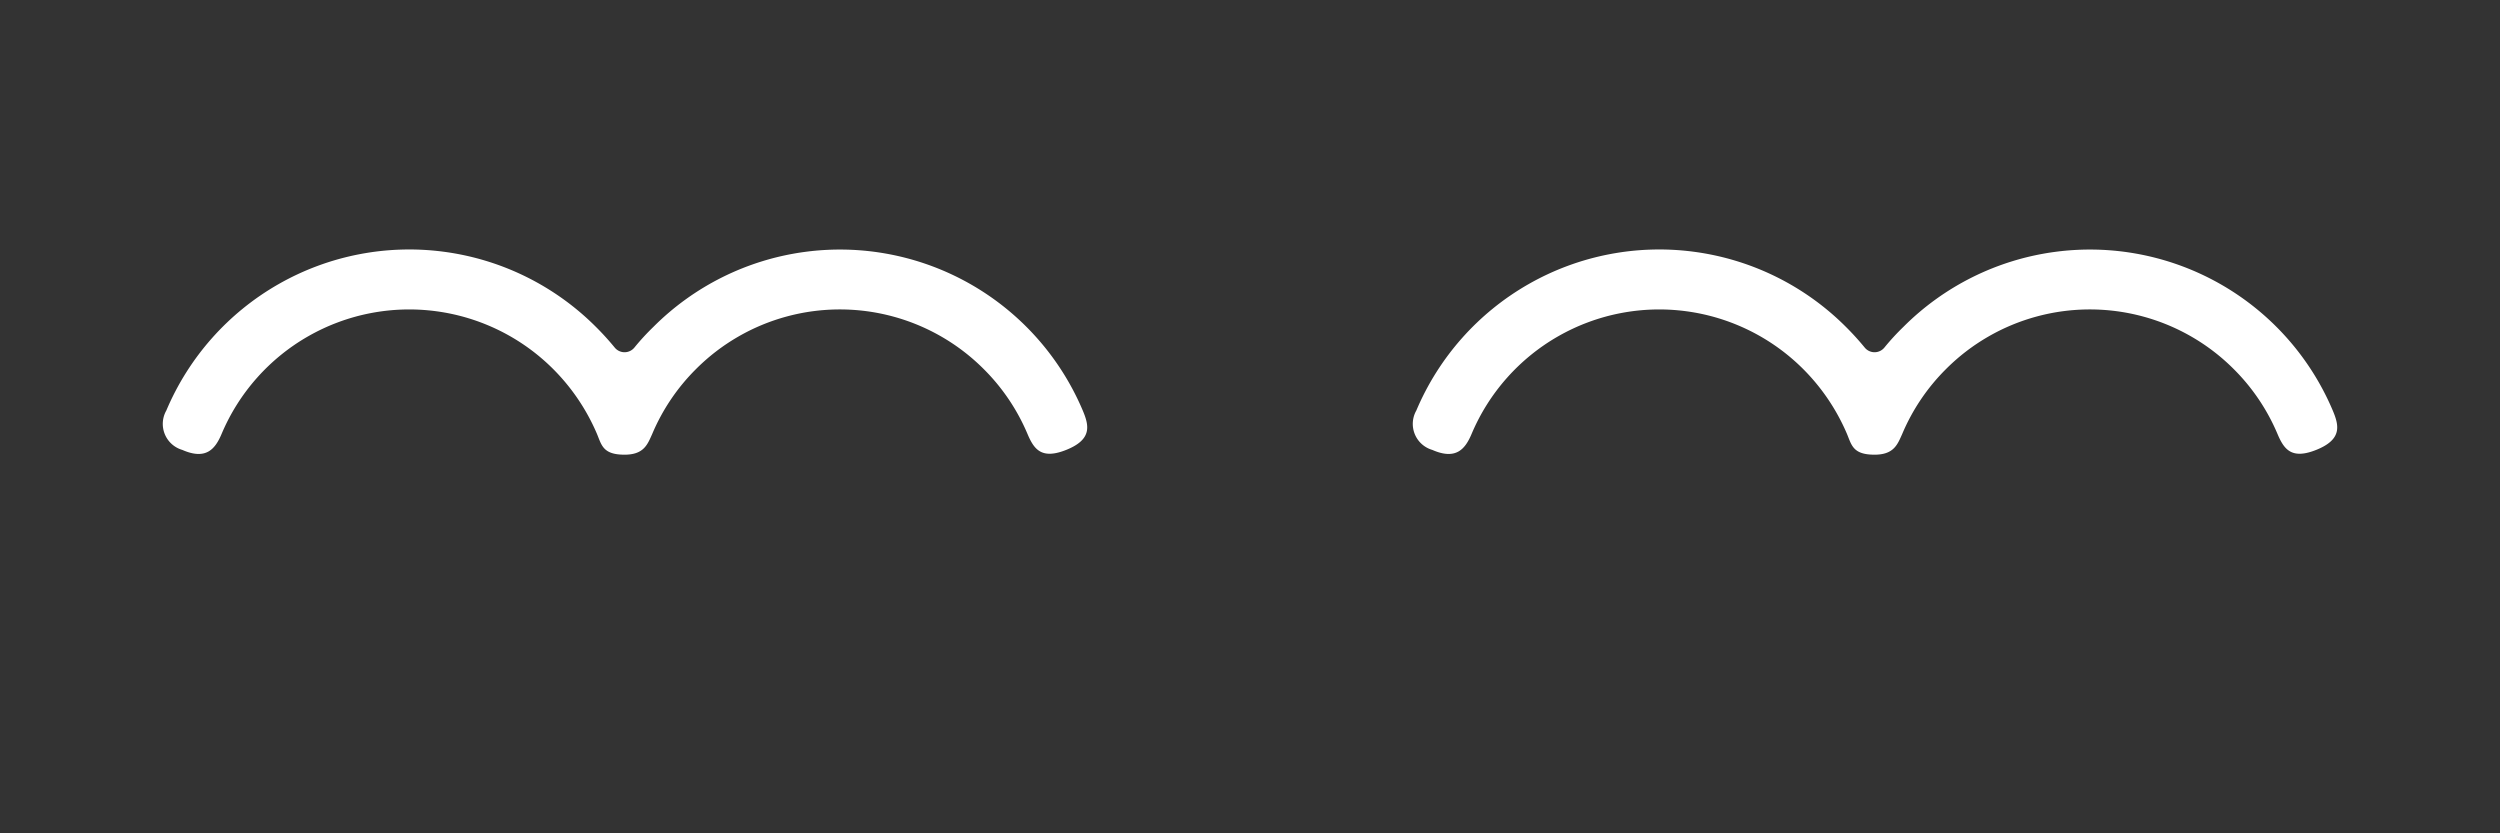 <?xml version="1.0" encoding="UTF-8" standalone="no"?>
<svg
   xmlns:dc="http://purl.org/dc/elements/1.1/"
   xmlns:cc="http://creativecommons.org/ns#"
   xmlns:rdf="http://www.w3.org/1999/02/22-rdf-syntax-ns#"
   xmlns:svg="http://www.w3.org/2000/svg"
   xmlns="http://www.w3.org/2000/svg"
   xmlns:sodipodi="http://sodipodi.sourceforge.net/DTD/sodipodi-0.dtd"
   xmlns:inkscape="http://www.inkscape.org/namespaces/inkscape"
   viewBox="0 0 240 80"
   version="1.1"
   id="svg11"
   sodipodi:docname="title_dec_white.svg"
   inkscape:version="0.92.4 (5da689c313, 2019-01-14)">
  <rect x="0" y="0" width="240" height="80" fill="#333333" stroke="none"/>
  <sodipodi:namedview
     pagecolor="#ffffff"
     bordercolor="#666666"
     borderopacity="1"
     objecttolerance="10"
     gridtolerance="10"
     guidetolerance="10"
     inkscape:pageopacity="0"
     inkscape:pageshadow="2"
     inkscape:window-width="1366"
     inkscape:window-height="745"
     id="namedview13"
     showgrid="false"
     inkscape:zoom="2.1"
     inkscape:cx="49.761905"
     inkscape:cy="40"
     inkscape:window-x="-8"
     inkscape:window-y="-8"
     inkscape:window-maximized="1"
     inkscape:current-layer="svg11" />
  <defs
     id="defs4">
    <style
       id="style2">.cls-1{fill:#fff;}</style>
  </defs>
  <g
     id="レイヤー_1"
     data-name="レイヤー 1"
     transform="translate(5.627)">
    <path
       class="cls-1"
       d="m 55.28,33.36 a 1.22,1.22 0 0 1 -1.9,0 26.54,26.54 0 0 0 -1.82,-2 25.32,25.32 0 0 0 -41.22,8.05 2.6,2.6 0 0 0 1.53,3.78 c 2.28,1 3.16,-0.07 3.78,-1.54 a 19.55,19.55 0 0 1 31.84,-6.21 19.79,19.79 0 0 1 4.19,6.21 c 0.45,1.07 0.56,2 2.65,2 1.87,0 2.21,-1 2.66,-2 a 19.46,19.46 0 0 1 4.19,-6.21 19.52,19.52 0 0 1 27.64,0 19.46,19.46 0 0 1 4.18,6.19 c 0.62,1.47 1.33,2.54 3.78,1.54 2.45,-1 2.15,-2.32 1.53,-3.78 a 25.31,25.31 0 0 0 -41.22,-8 c -0.63,0.61 -1.24,1.27 -1.81,1.97 z"
       id="path6"
       inkscape:connector-curvature="0"
       style="fill:#ffffff" />
    <path
       class="cls-1"
       d="m 175.28,33.36 a 1.22,1.22 0 0 1 -1.9,0 26.54,26.54 0 0 0 -1.82,-2 25.32,25.32 0 0 0 -41.22,8.05 2.6,2.6 0 0 0 1.53,3.78 c 2.28,1 3.16,-0.07 3.78,-1.54 a 19.55,19.55 0 0 1 31.84,-6.21 19.79,19.79 0 0 1 4.19,6.21 c 0.45,1.07 0.56,2 2.65,2 1.87,0 2.21,-1 2.66,-2 a 19.46,19.46 0 0 1 4.19,-6.21 19.52,19.52 0 0 1 27.64,0 19.46,19.46 0 0 1 4.18,6.19 c 0.62,1.47 1.33,2.54 3.78,1.54 2.45,-1 2.15,-2.32 1.53,-3.78 a 25.31,25.31 0 0 0 -41.22,-8 c -0.63,0.61 -1.24,1.27 -1.81,1.97 z"
       id="path8"
       inkscape:connector-curvature="0"
       style="fill:#ffffff" />
  </g>
</svg>
